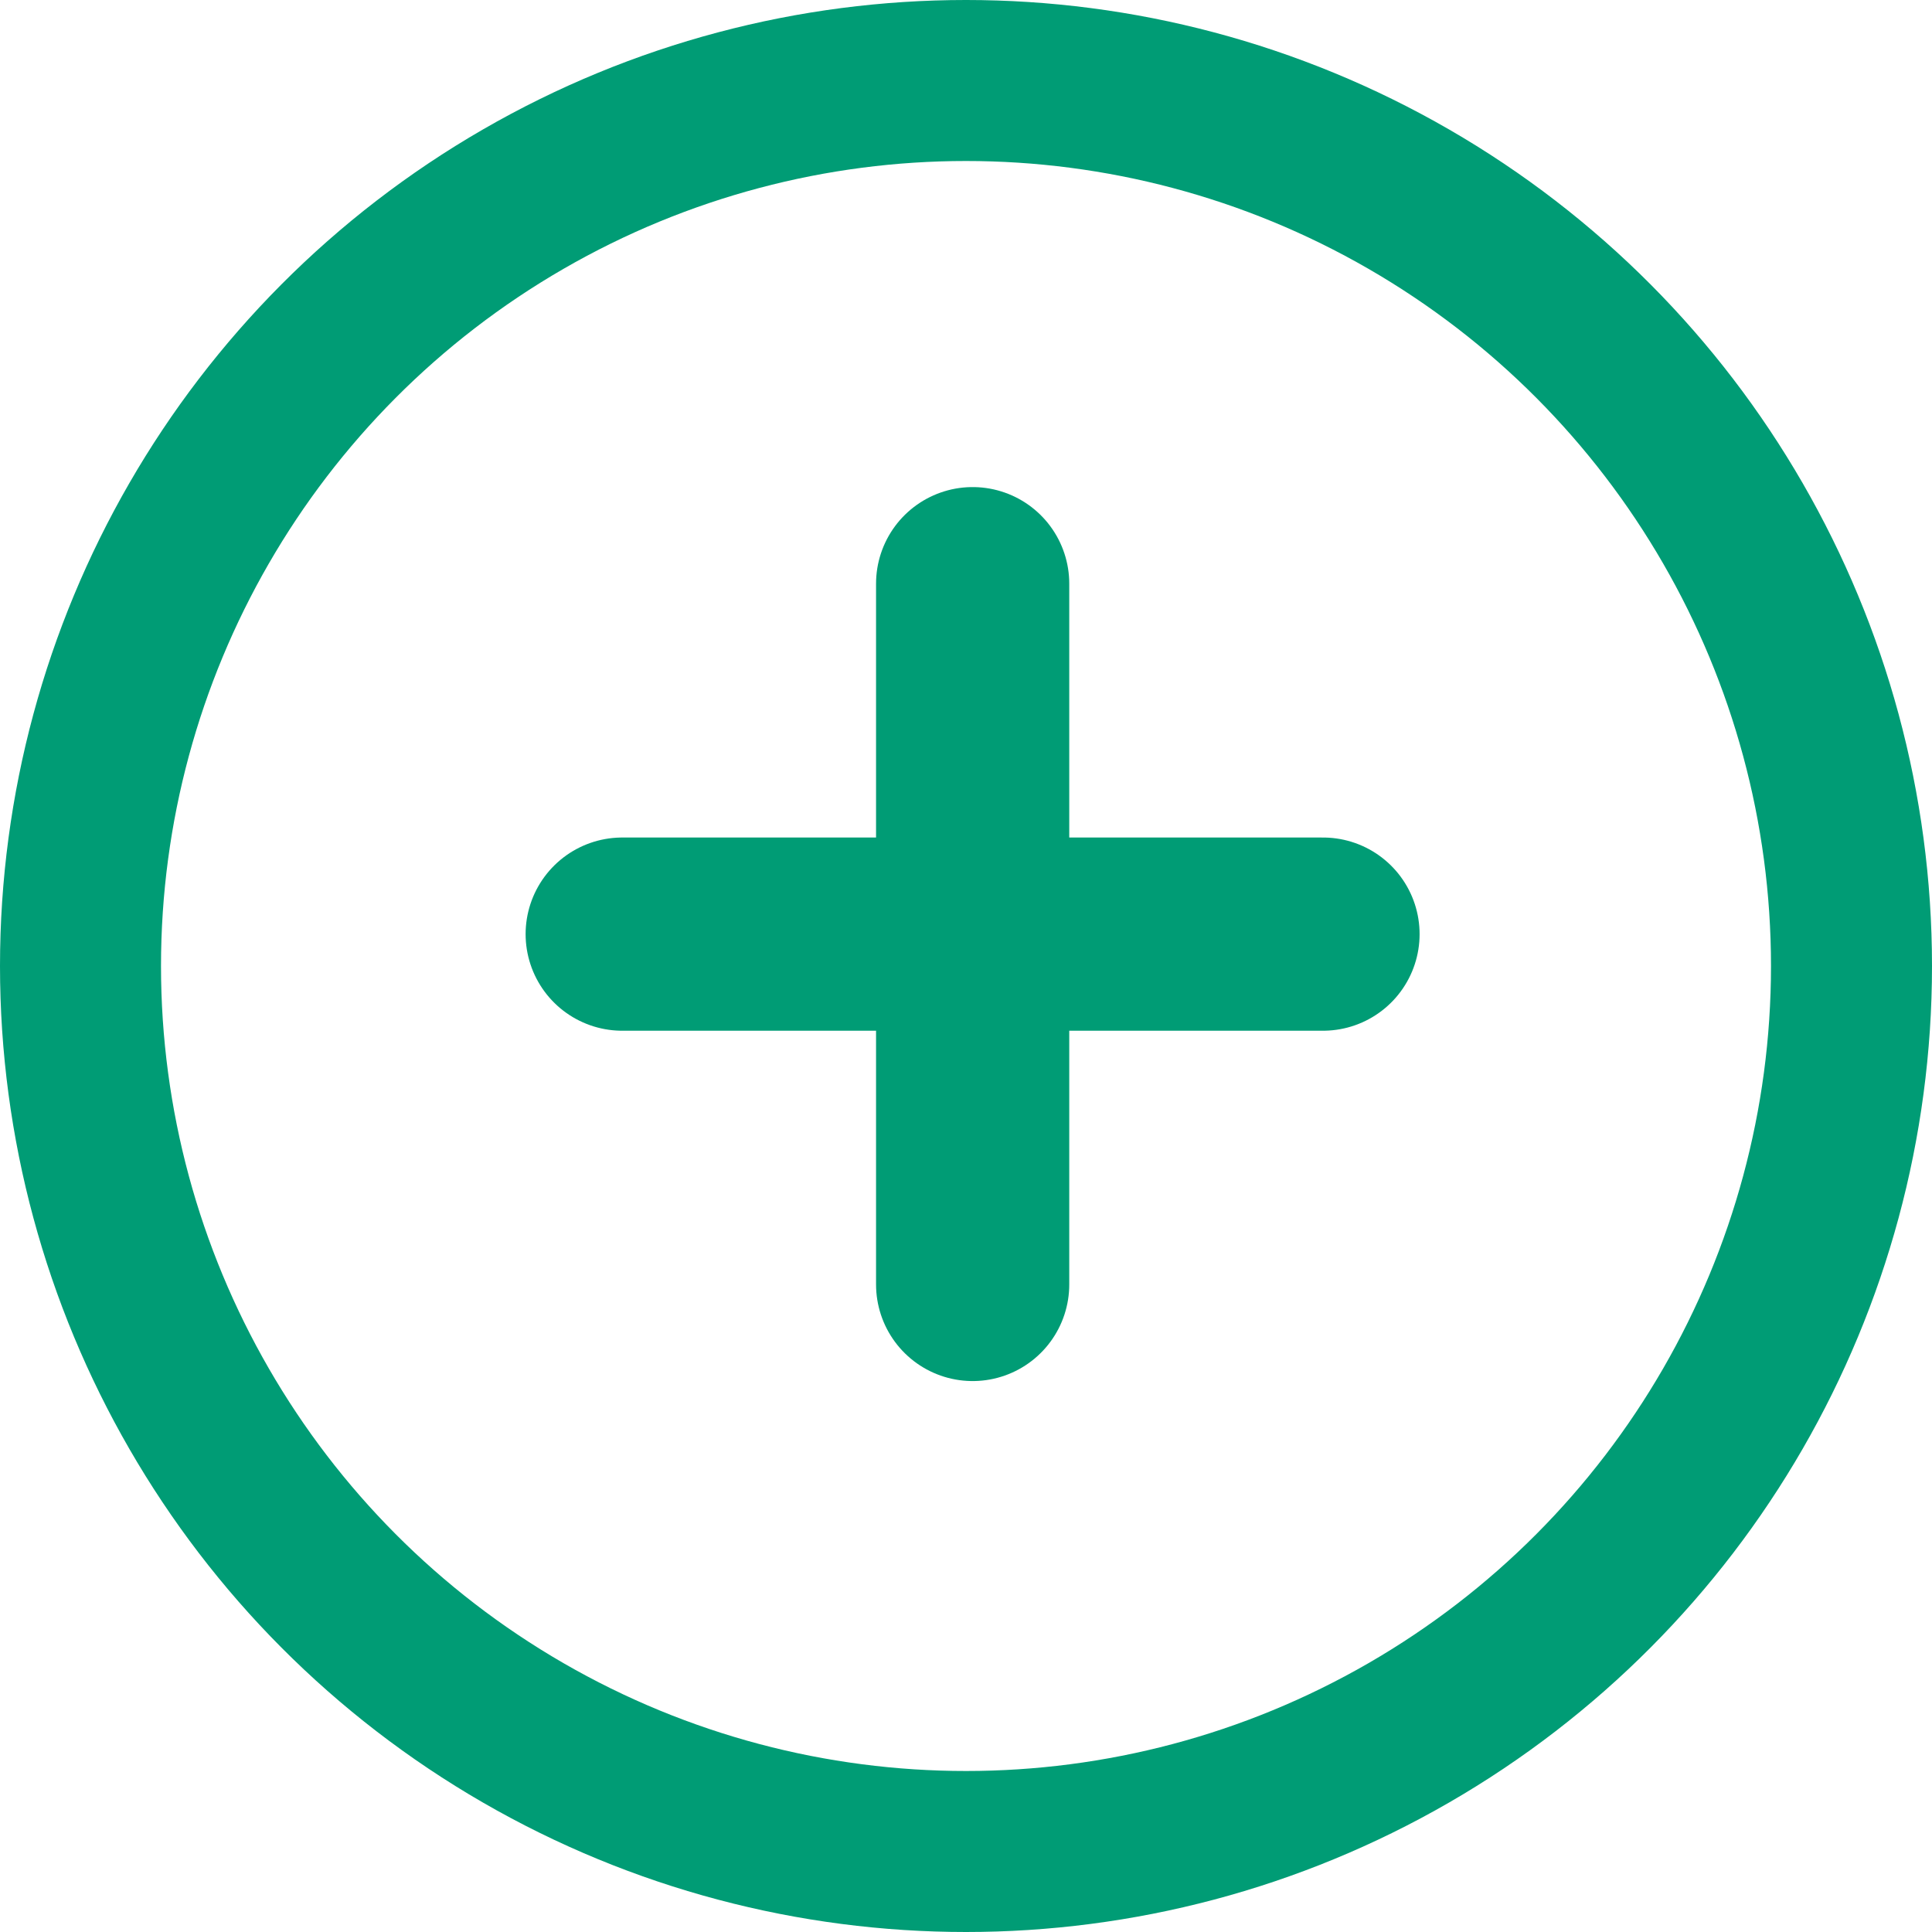<svg xmlns="http://www.w3.org/2000/svg" width="18" height="18" viewBox="0 0 18 18">
  <g id="icon_pluscircle_18" transform="translate(-1398 -11662)">
    <rect id="사각형_2325" data-name="사각형 2325" width="18" height="18" transform="translate(1398 11662)" fill="none"/>
    <g id="그룹_2421" data-name="그룹 2421">
      <g id="타원_1681" data-name="타원 1681" transform="translate(1398 11662)" fill="none" stroke="#009c75" stroke-width="1.5">
        <circle cx="9" cy="9" r="9" stroke="none"/>
        <circle cx="9" cy="9" r="8.25" fill="none"/>
      </g>
      <g id="아이콘" transform="translate(1402.566 11666.638)">
        <rect id="사각형_1012" data-name="사각형 1012" width="8" height="8" transform="translate(0.434 0.362)" fill="none" opacity="0.33"/>
        <g id="그룹_876" data-name="그룹 876" transform="translate(1.231 0.8)">
          <line id="선_2" data-name="선 2" x2="6.529" transform="translate(0 3.265)" fill="none" stroke="#009c75" stroke-linecap="round" stroke-width="1.8"/>
          <line id="선_3" data-name="선 3" y2="6.529" transform="translate(3.265 0)" fill="none" stroke="#009c75" stroke-linecap="round" stroke-width="1.8"/>
        </g>
      </g>
    </g>
  </g>
</svg>
